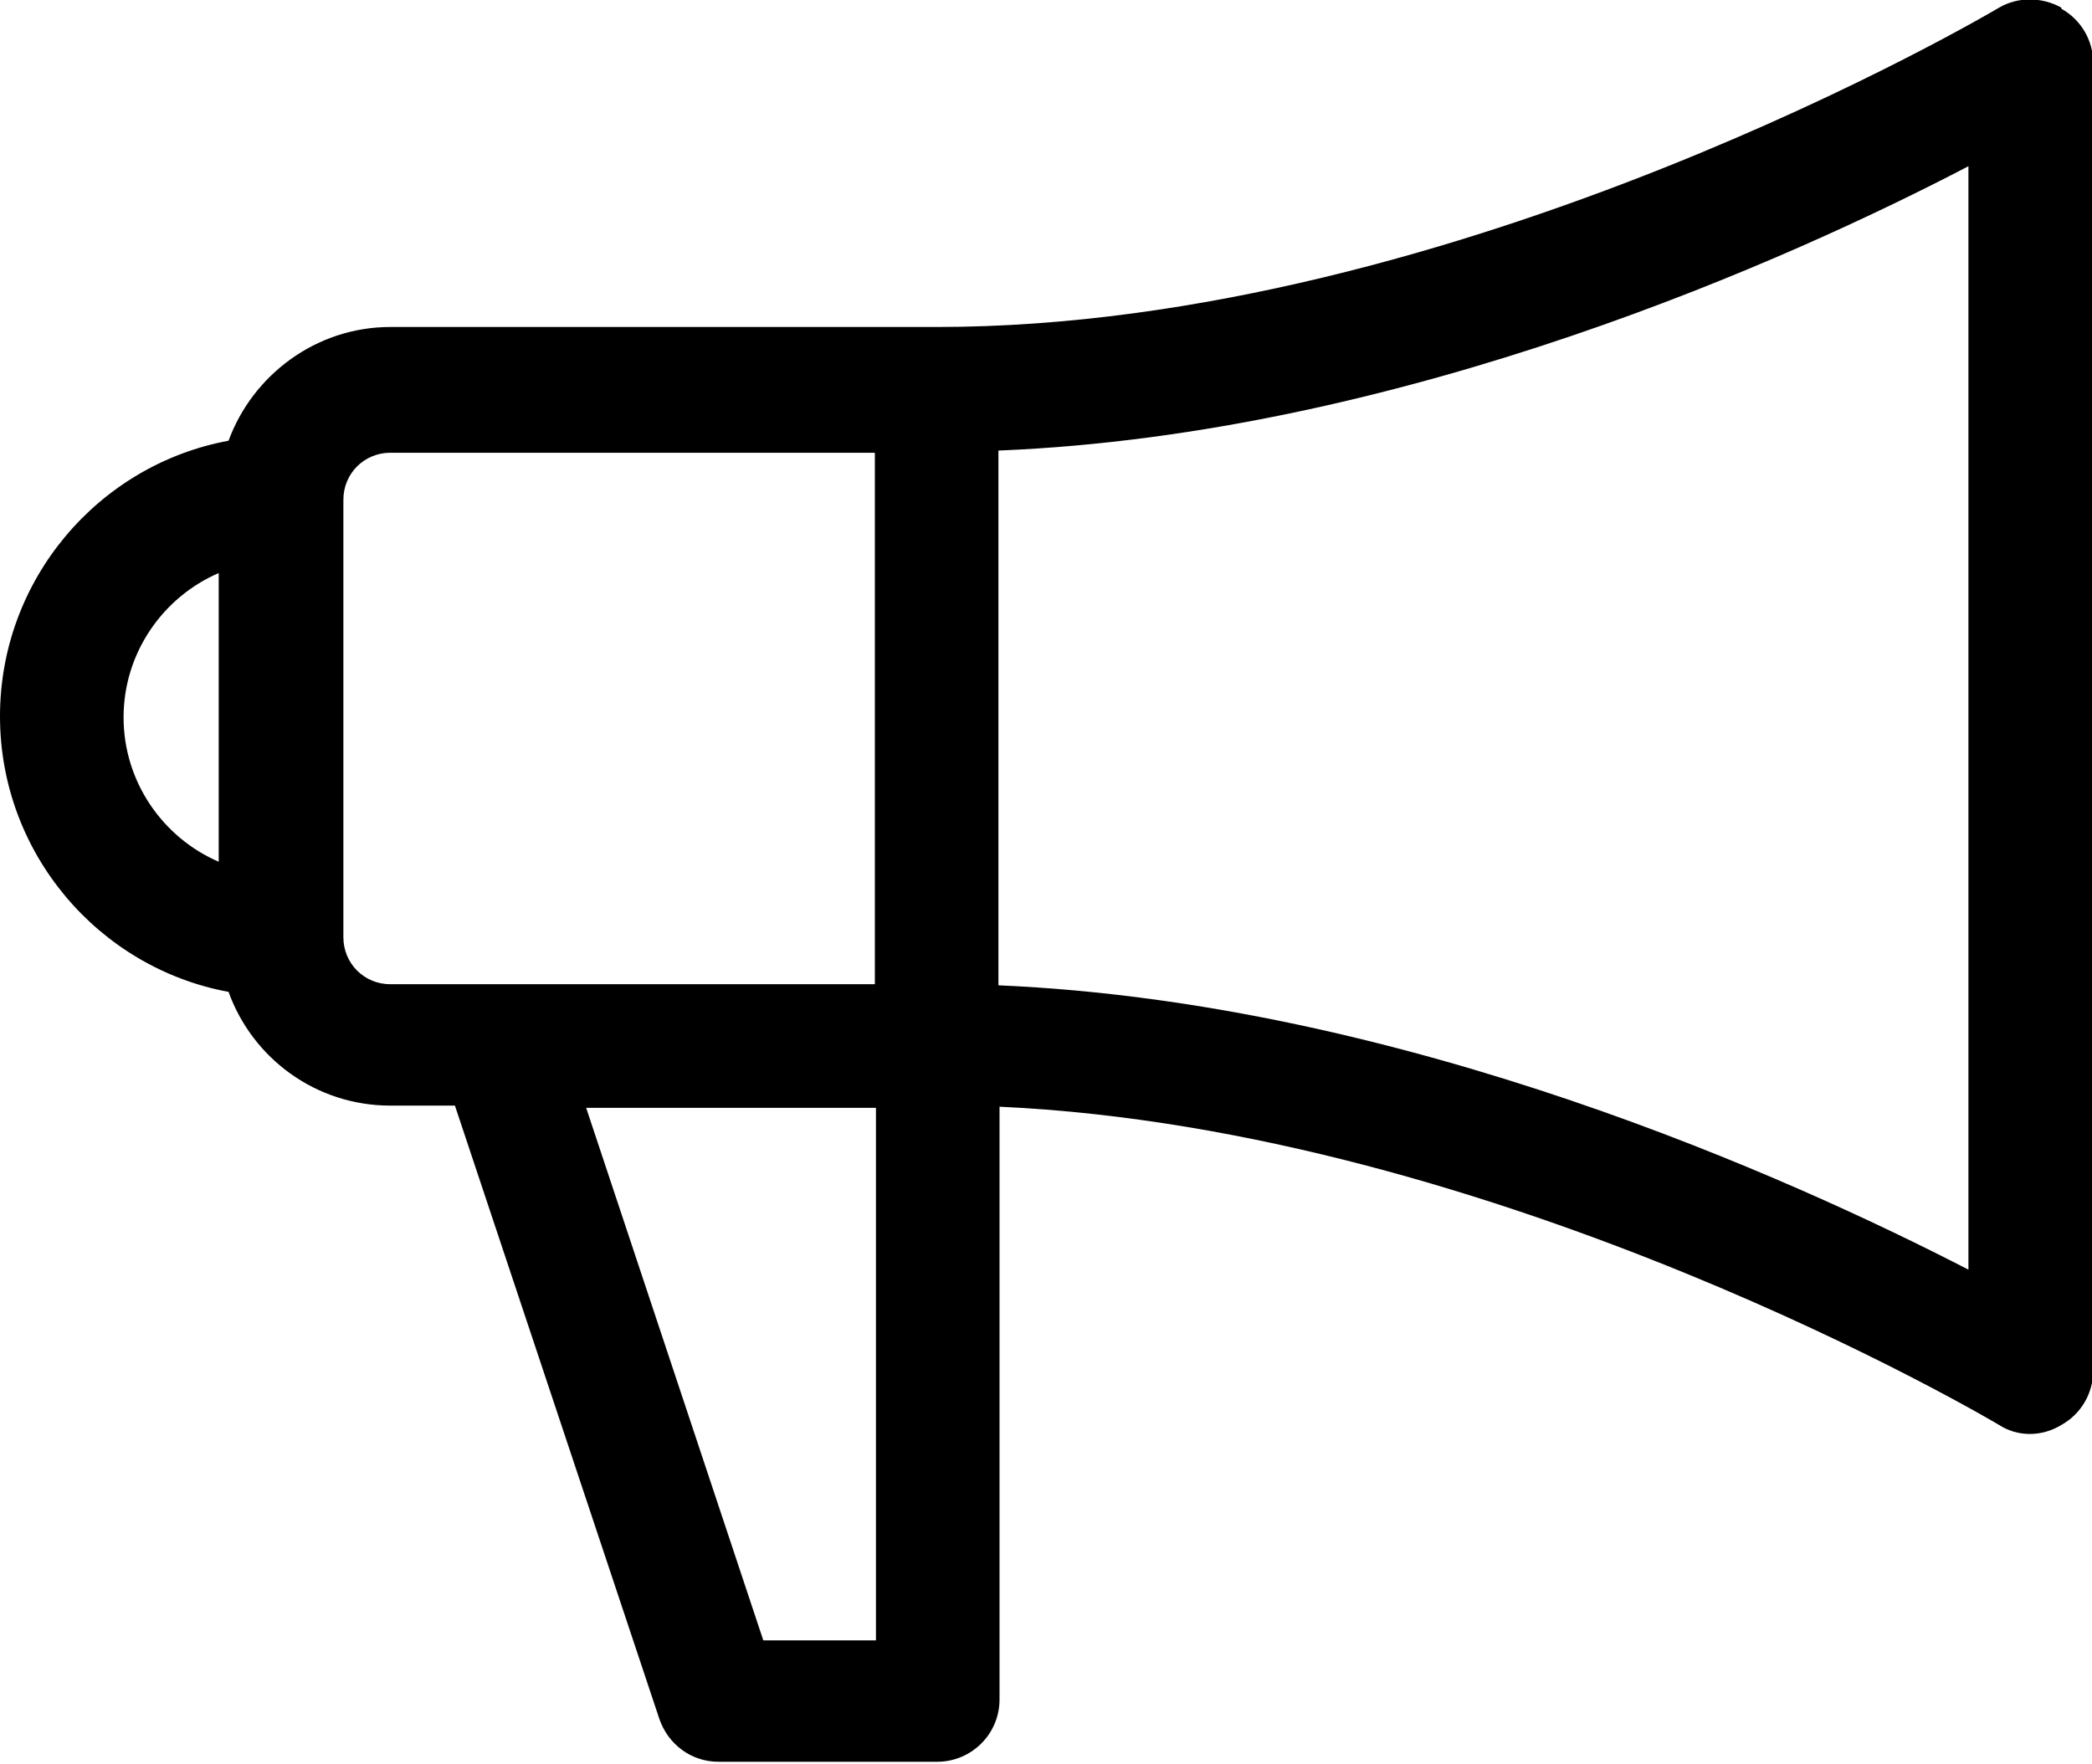 <?xml version="1.0" encoding="UTF-8"?><svg id="Layer_2" xmlns="http://www.w3.org/2000/svg" viewBox="0 0 19.13 16.13"><g id="Layer_1-2"><path d="M18.85.07c-.18-.1-.4-.1-.57,0-.05.03-4.93,2.92-9.71,2.92H3.57c-.68,0-1.26.44-1.48,1.04-1.19.22-2.09,1.27-2.09,2.52s.9,2.3,2.09,2.52c.22.61.8,1.04,1.48,1.04h.59l1.87,5.61c.08.23.29.39.54.39h2c.31,0,.57-.25.57-.57v-5.42c4.59.21,9.09,2.88,9.14,2.91.17.11.39.11.57,0,.18-.1.29-.29.29-.49V.57c0-.2-.11-.39-.29-.49ZM2,7.88c-.51-.22-.87-.73-.87-1.32s.36-1.1.87-1.32v2.63ZM8,15h-1.02l-1.62-4.87h2.65v4.87ZM8,9H3.57c-.24,0-.43-.19-.43-.43v-4c0-.24.19-.43.43-.43h4.43v4.87ZM18,11.61c-1.59-.82-5.15-2.44-8.87-2.6v-4.89c3.71-.15,7.28-1.77,8.87-2.6v10.08Z"/></g></svg>